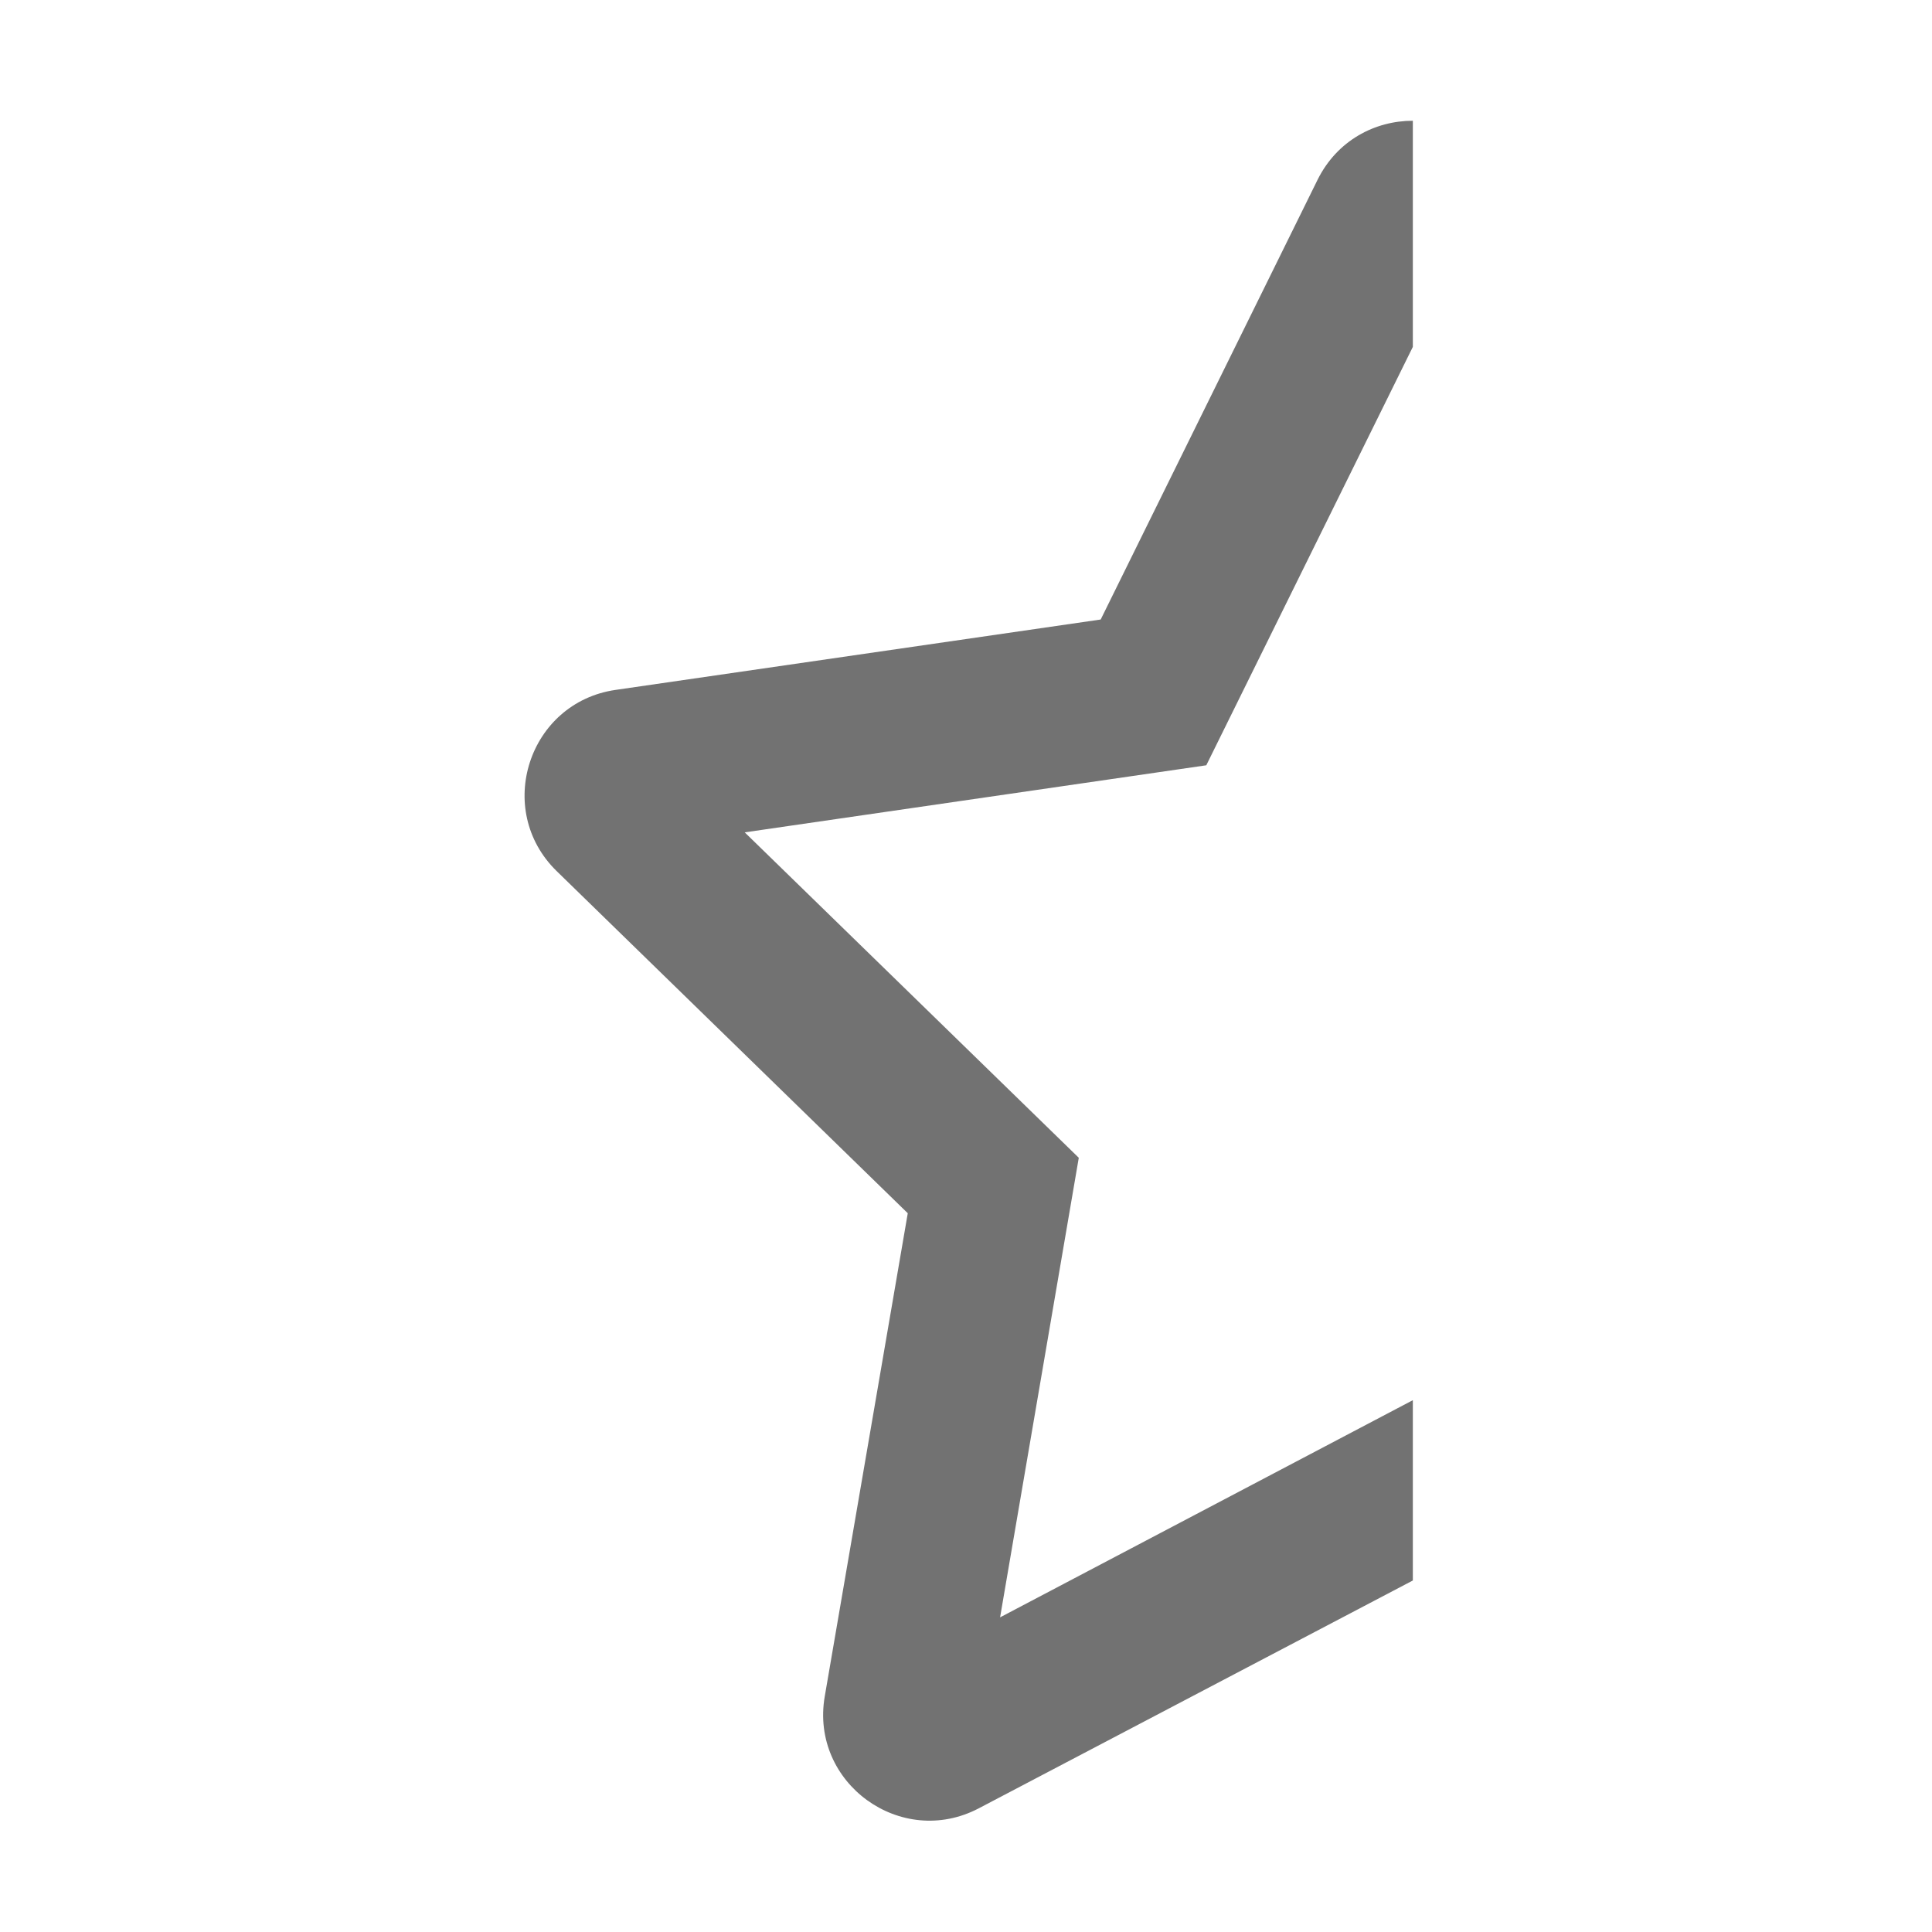 ﻿<?xml version='1.0' encoding='UTF-8'?>
<svg viewBox="-7.561 -2 32 31.997" xmlns="http://www.w3.org/2000/svg">
  <g transform="matrix(0.055, 0, 0, 0.055, 0, 0)">
    <path d="M288, 385.3L163.7, 450.7L187.4, 312.3L86.8, 214.3L225.8, 194.1L288, 68.1L288, 0C276.6, 0 265.2, 5.9 259.3, 17.8L194, 150.2L47.9, 171.4C21.7, 175.2 11.2, 207.5 30.2, 226L135.9, 329L110.9, 474.5C106.4, 500.6 133.9, 520.5 157.3, 508.2L288, 439.6L288, 385.3z" fill="#727272" fill-opacity="1" class="Black" />
  </g>
</svg>